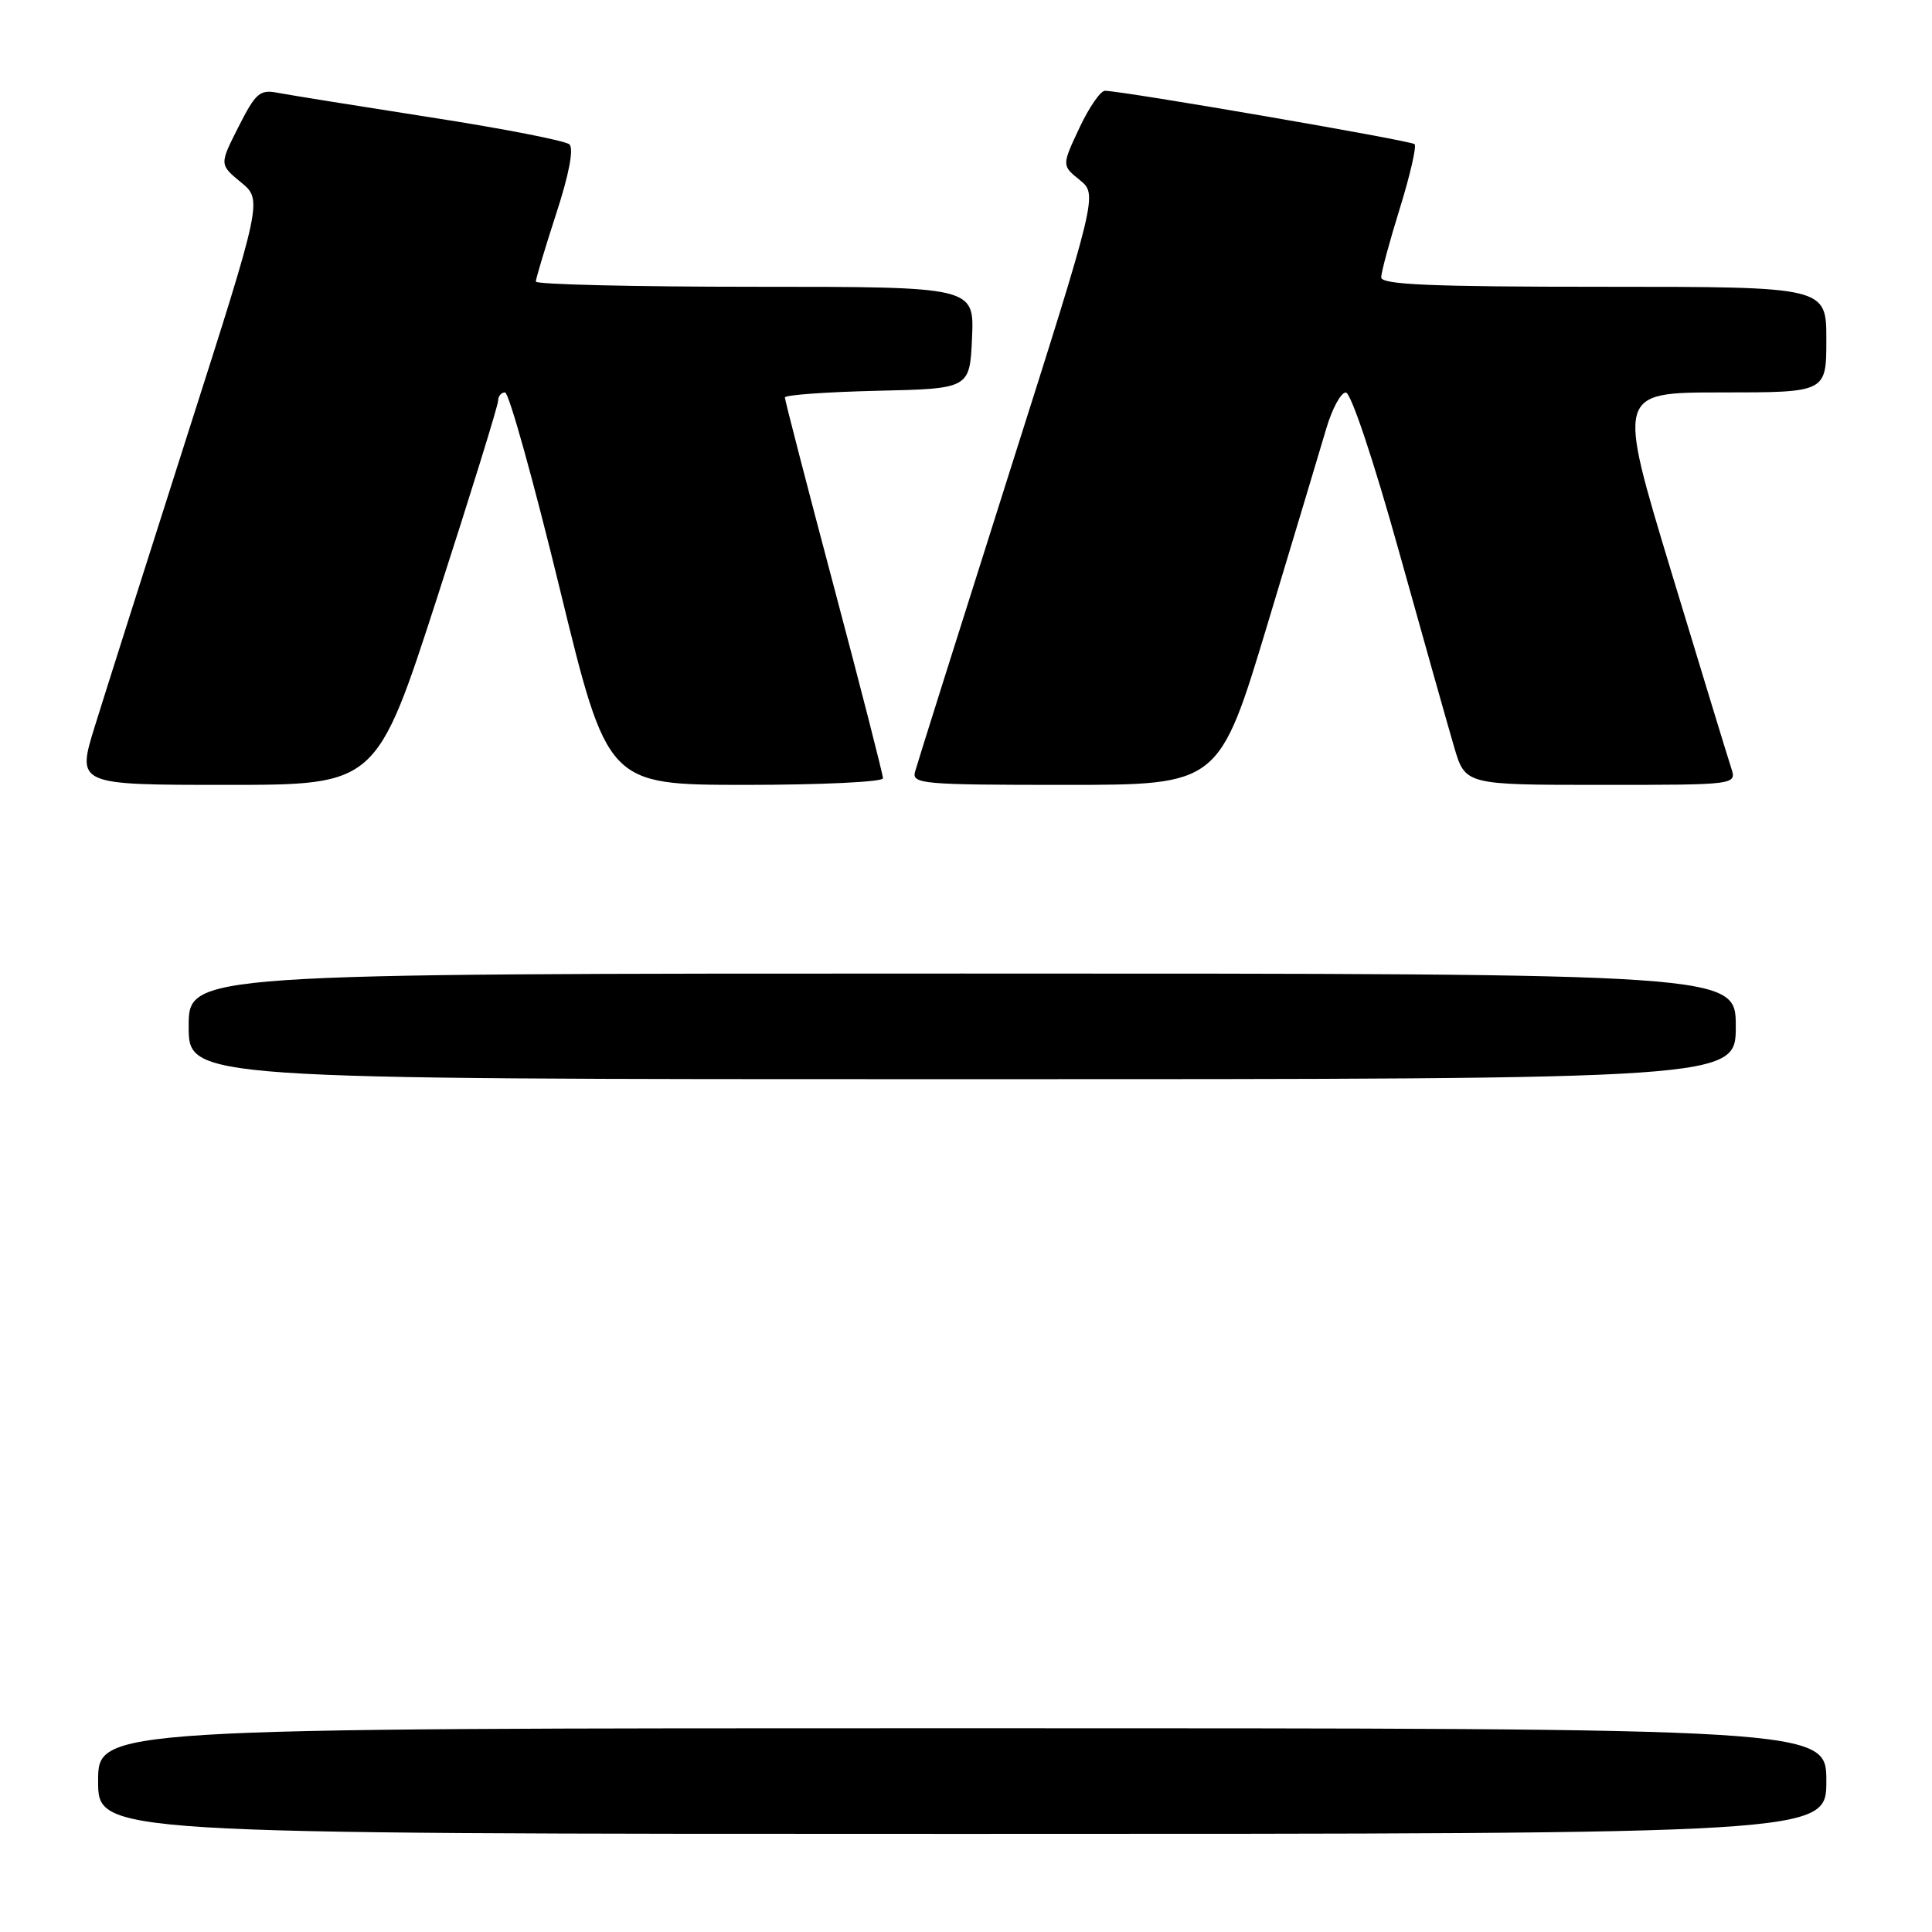 <?xml version="1.0" encoding="UTF-8" standalone="no"?>
<!DOCTYPE svg PUBLIC "-//W3C//DTD SVG 1.1//EN" "http://www.w3.org/Graphics/SVG/1.1/DTD/svg11.dtd" >
<svg xmlns="http://www.w3.org/2000/svg" xmlns:xlink="http://www.w3.org/1999/xlink" version="1.1" viewBox="0 0 256 256">
 <g >
 <path fill="currentColor"
d=" M 242.00 236.00 C 242.00 229.00 242.00 229.00 127.50 229.00 C 13.00 229.00 13.00 229.00 13.00 236.00 C 13.00 243.00 13.00 243.00 127.50 243.00 C 242.00 243.00 242.00 243.00 242.00 236.00 Z  M 230.00 136.00 C 230.00 129.00 230.00 129.00 127.50 129.00 C 25.00 129.00 25.00 129.00 25.00 136.00 C 25.00 143.00 25.00 143.00 127.50 143.00 C 230.00 143.00 230.00 143.00 230.00 136.00 Z  M 57.95 79.11 C 62.38 65.42 66.00 53.72 66.00 53.11 C 66.00 52.50 66.41 52.00 66.92 52.00 C 67.43 52.00 70.69 63.70 74.17 78.00 C 80.50 103.99 80.50 103.99 98.75 104.00 C 108.79 104.00 117.00 103.61 117.00 103.13 C 117.00 102.65 114.08 91.23 110.50 77.76 C 106.92 64.30 104.00 53.00 104.00 52.67 C 104.00 52.33 109.51 51.94 116.25 51.78 C 128.50 51.50 128.50 51.50 128.80 44.75 C 129.09 38.00 129.09 38.00 100.05 38.00 C 84.07 38.00 71.00 37.69 71.00 37.31 C 71.00 36.93 72.22 32.88 73.70 28.31 C 75.40 23.12 76.05 19.68 75.45 19.13 C 74.93 18.65 66.62 17.03 57.00 15.54 C 47.38 14.04 38.30 12.58 36.82 12.30 C 34.43 11.83 33.88 12.31 31.61 16.79 C 29.07 21.80 29.07 21.80 31.92 24.15 C 34.78 26.50 34.78 26.50 24.87 57.50 C 19.42 74.55 13.88 91.99 12.56 96.25 C 10.16 104.00 10.16 104.00 30.03 104.00 C 49.89 104.00 49.89 104.00 57.95 79.11 Z  M 167.94 82.75 C 171.47 71.06 174.98 59.36 175.75 56.75 C 176.52 54.14 177.68 52.00 178.33 52.01 C 179.00 52.01 181.99 60.94 185.35 72.99 C 188.57 84.53 191.87 96.22 192.68 98.98 C 194.15 104.00 194.15 104.00 212.14 104.00 C 230.13 104.00 230.13 104.00 229.39 101.75 C 228.98 100.51 225.41 88.81 221.45 75.75 C 214.26 52.00 214.26 52.00 228.13 52.00 C 242.00 52.00 242.00 52.00 242.00 45.00 C 242.00 38.00 242.00 38.00 212.50 38.00 C 189.56 38.00 183.00 37.72 183.02 36.75 C 183.02 36.06 184.14 31.93 185.50 27.56 C 186.85 23.20 187.72 19.39 187.44 19.10 C 186.96 18.63 149.04 12.09 146.42 12.03 C 145.83 12.01 144.30 14.23 143.02 16.96 C 140.69 21.93 140.69 21.93 143.07 23.85 C 145.44 25.78 145.44 25.78 133.58 63.14 C 127.06 83.69 121.51 101.29 121.25 102.25 C 120.80 103.88 122.22 104.00 141.15 104.00 C 161.53 104.00 161.53 104.00 167.94 82.75 Z "/>
</g>
</svg>